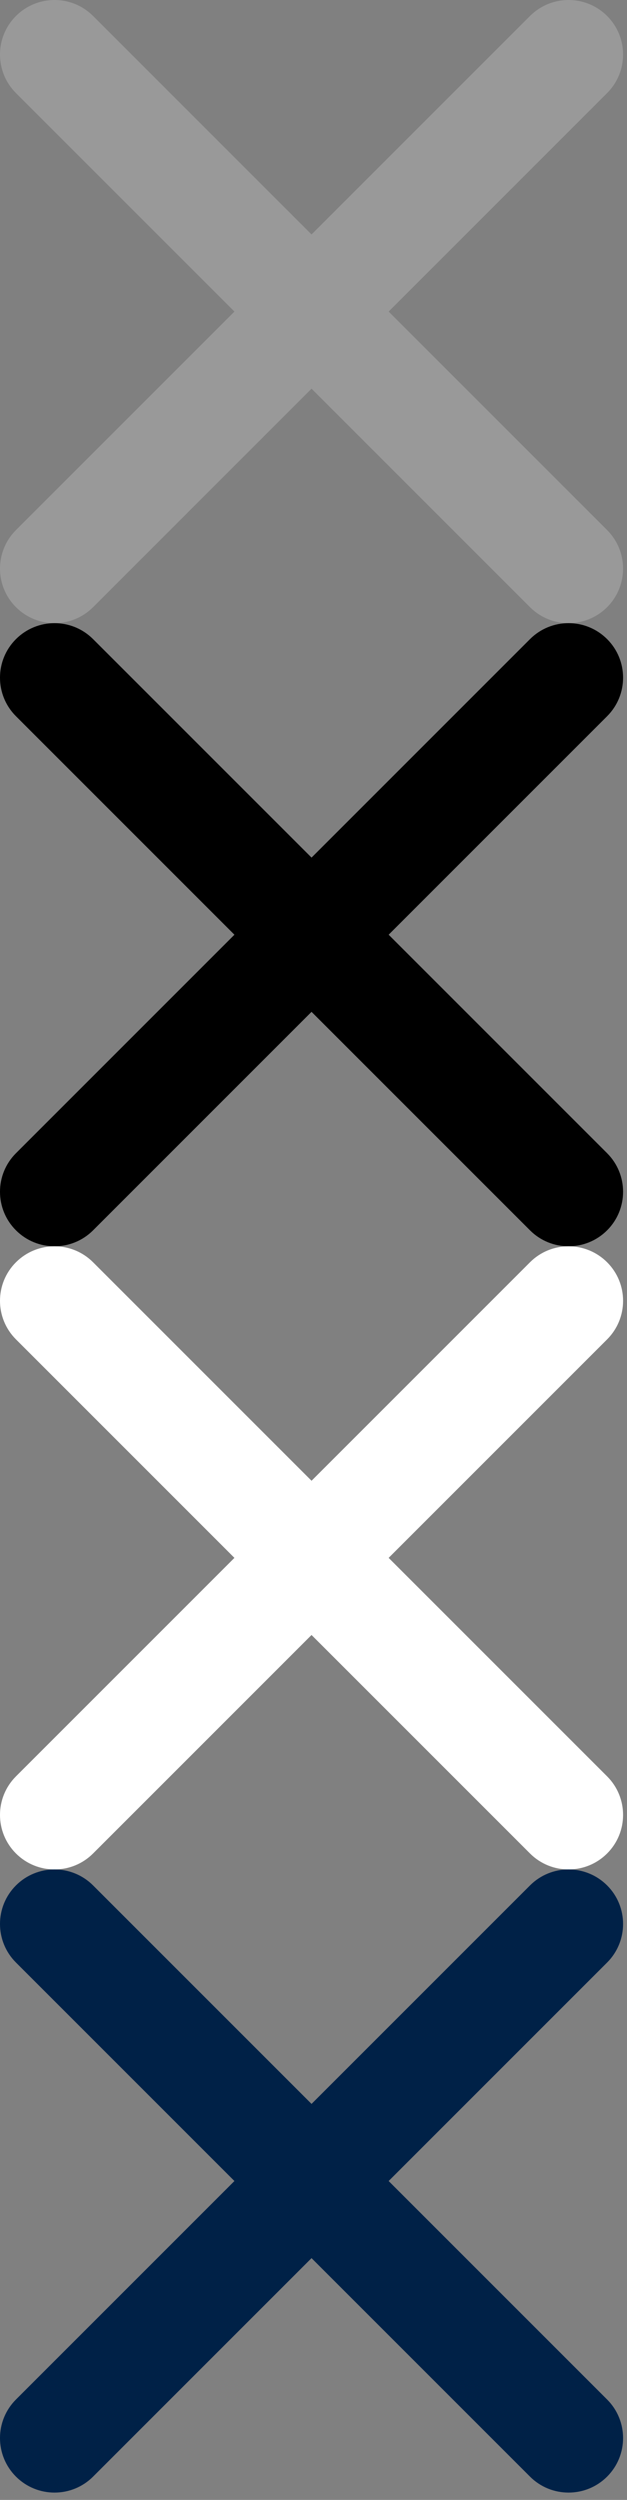 <?xml version="1.0" encoding="UTF-8" standalone="no"?><!DOCTYPE svg PUBLIC "-//W3C//DTD SVG 1.1//EN" "http://www.w3.org/Graphics/SVG/1.1/DTD/svg11.dtd"><svg width="100%" height="100%" viewBox="0 0 75 299" version="1.1" xmlns="http://www.w3.org/2000/svg" xmlns:xlink="http://www.w3.org/1999/xlink" xml:space="preserve" xmlns:serif="http://www.serif.com/" style="fill-rule:evenodd;clip-rule:evenodd;stroke-linejoin:round;stroke-miterlimit:1.414;"><rect x="0" y="0" width="75" height="299" fill="#808080" stroke="none"/><path id="Plus-Icon" serif:id="Plus Icon" d="M63.398,72.621l-26.133,-26.132l-26.131,26.132c-2.548,2.547 -6.677,2.547 -9.224,0c-2.547,-2.547 -2.547,-6.676 0,-9.223l26.132,-26.132l-26.132,-26.133c-2.547,-2.546 -2.547,-6.676 0,-9.223c2.547,-2.547 6.677,-2.547 9.223,0l26.133,26.132l26.131,-26.131c2.548,-2.548 6.677,-2.548 9.224,-0.001c2.547,2.547 2.547,6.676 -0.001,9.224l-26.131,26.131l26.132,26.133c2.547,2.546 2.546,6.676 0,9.223c-2.547,2.546 -6.677,2.547 -9.223,0Z" style="fill:#999;"/><path id="Plus-Icon1" serif:id="Plus Icon" d="M63.398,147.152l-26.133,-26.132l-26.131,26.132c-2.548,2.547 -6.677,2.547 -9.224,0c-2.547,-2.547 -2.547,-6.676 0,-9.223l26.132,-26.132l-26.132,-26.133c-2.547,-2.546 -2.547,-6.676 0,-9.223c2.547,-2.546 6.677,-2.547 9.223,0l26.133,26.132l26.131,-26.131c2.548,-2.548 6.677,-2.548 9.224,-0.001c2.547,2.547 2.547,6.676 -0.001,9.224l-26.131,26.131l26.132,26.133c2.547,2.547 2.546,6.676 0,9.223c-2.547,2.546 -6.677,2.547 -9.223,0Z"/><path id="Plus-Icon2" serif:id="Plus Icon" d="M63.398,221.683l-26.133,-26.132l-26.131,26.132c-2.548,2.547 -6.677,2.547 -9.224,0c-2.547,-2.547 -2.547,-6.676 0,-9.223l26.132,-26.132l-26.132,-26.133c-2.547,-2.546 -2.547,-6.676 0,-9.223c2.547,-2.546 6.677,-2.547 9.223,0l26.133,26.133l26.131,-26.132c2.548,-2.548 6.677,-2.547 9.224,-0.001c2.547,2.547 2.547,6.676 -0.001,9.225l-26.131,26.131l26.132,26.132c2.547,2.547 2.546,6.676 0,9.223c-2.547,2.547 -6.677,2.547 -9.223,0Z" style="fill:#fff;"/><path id="Plus-Icon3" serif:id="Plus Icon" d="M63.398,296.214l-26.133,-26.132l-26.131,26.132c-2.548,2.547 -6.677,2.547 -9.224,0c-2.547,-2.547 -2.547,-6.676 0,-9.223l26.132,-26.132l-26.132,-26.132c-2.547,-2.547 -2.547,-6.677 0,-9.224c2.547,-2.546 6.677,-2.546 9.223,0l26.133,26.133l26.131,-26.131c2.548,-2.549 6.677,-2.548 9.224,-0.001c2.547,2.546 2.547,6.675 -0.001,9.224l-26.131,26.131l26.132,26.132c2.547,2.547 2.546,6.676 0,9.223c-2.547,2.547 -6.677,2.547 -9.223,0Z" style="fill:#002147;"/></svg>